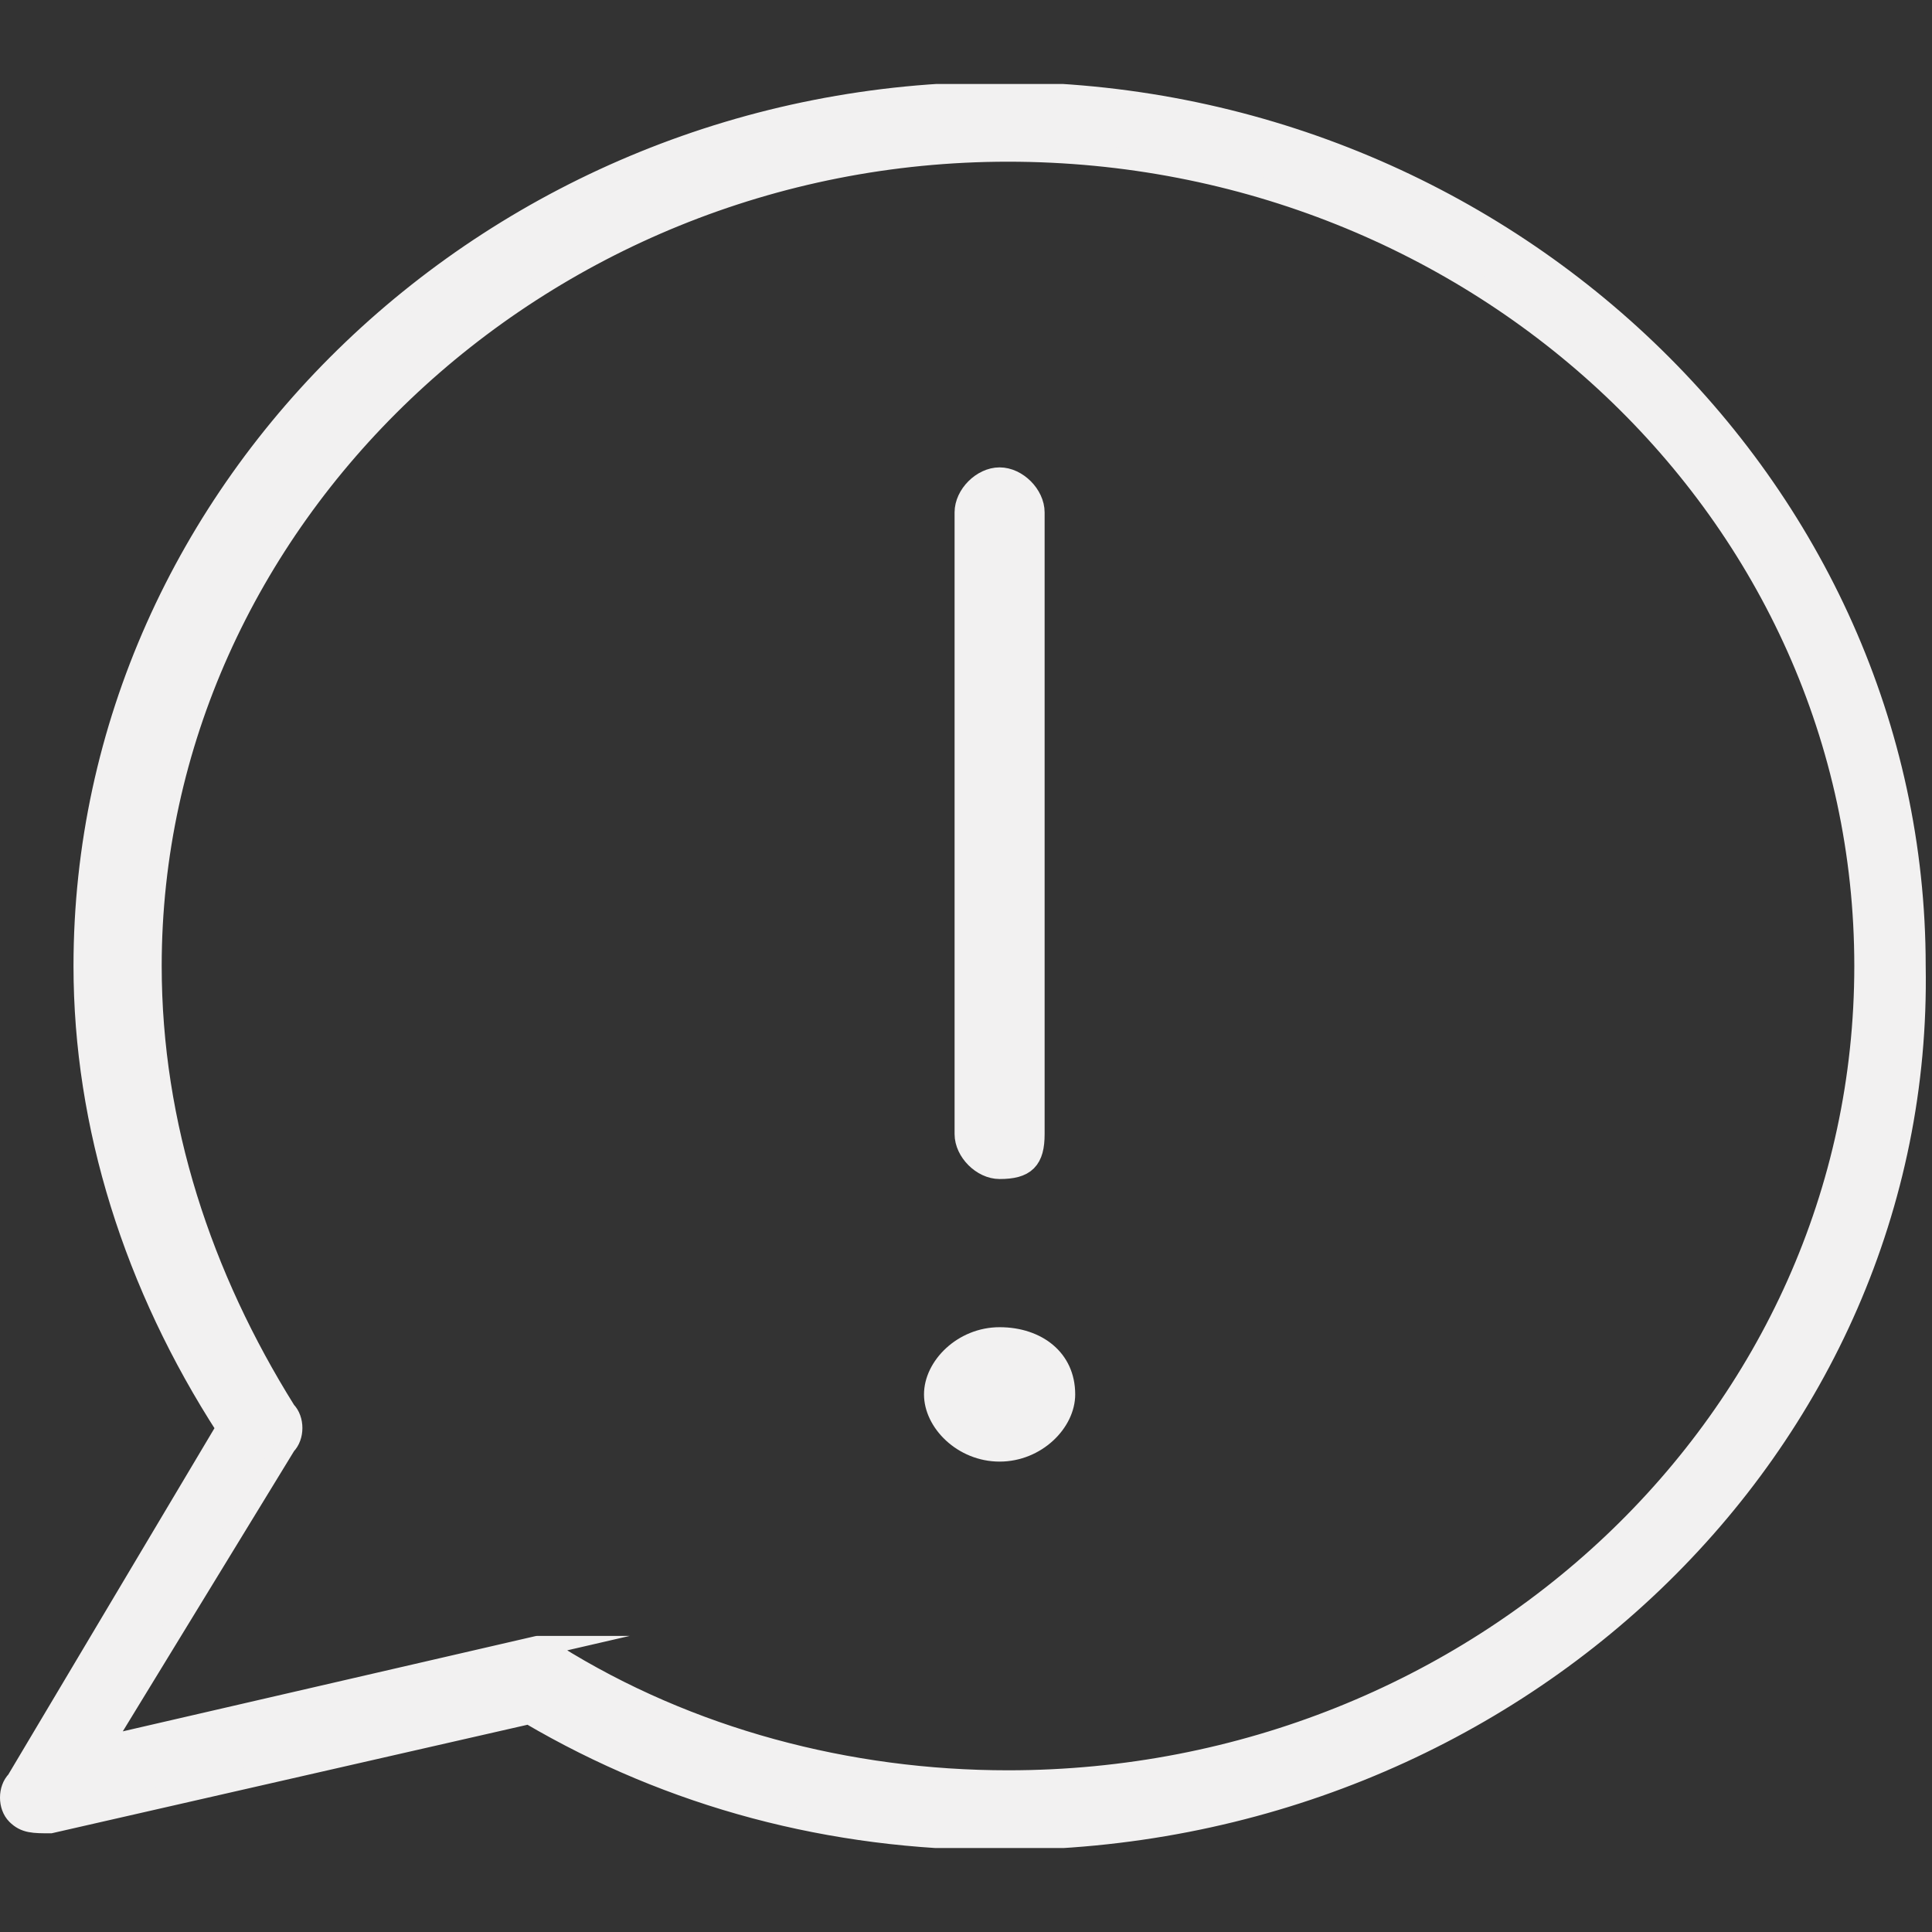 <?xml version="1.0" encoding="utf-8"?>
<!-- Generator: Adobe Illustrator 19.2.1, SVG Export Plug-In . SVG Version: 6.00 Build 0)  -->
<svg version="1.1" id="Layer_1" xmlns="http://www.w3.org/2000/svg" xmlns:xlink="http://www.w3.org/1999/xlink" x="0px" y="0px"
	 viewBox="0 0 23 23" style="enable-background:new 0 0 23 23;" xml:space="preserve">
<rect x="0" y="0" width="23" height="23" fill="#333333" stroke="none"/>
<style type="text/css">
	.st0{clip-path:url(#SVGID_2_);fill:#F2F1F1;}
	.st1{clip-path:url(#SVGID_2_);fill:none;stroke:#F2F1F1;stroke-width:0.272;stroke-miterlimit:10;}
	.st2{clip-path:url(#SVGID_2_);fill:none;stroke:#F2F1F1;stroke-width:0.25;stroke-miterlimit:10;}
</style>
<g>
	<defs>
		<rect id="SVGID_1_" y="1" width="23" height="21"/>
	</defs>
	<clipPath id="SVGID_2_">
		<use xlink:href="#SVGID_1_"  style="overflow:visible;"/>
	</clipPath>
	<path class="st0" d="M11.9,13.9c-0.2,0-0.4-0.2-0.4-0.4V6.1c0-0.2,0.2-0.4,0.4-0.4c0.2,0,0.4,0.2,0.4,0.4v7.4
		C12.3,13.8,12.2,13.9,11.9,13.9"/>
	<path class="st1" d="M11.9,13.9c-0.2,0-0.4-0.2-0.4-0.4V6.1c0-0.2,0.2-0.4,0.4-0.4c0.2,0,0.4,0.2,0.4,0.4v7.4
		C12.3,13.8,12.2,13.9,11.9,13.9z"/>
	<path class="st0" d="M12.8,16.6c0,0.4-0.4,0.8-0.9,0.8s-0.9-0.4-0.9-0.8c0-0.4,0.4-0.8,0.9-0.8S12.8,16.1,12.8,16.6"/>
	<path class="st0" d="M6.4,19.6c0.1,0,0.1,0,0.2,0.1c1.6,1,3.5,1.5,5.4,1.5c5.6,0,10.2-4.3,10.2-9.7s-4.6-9.7-10.2-9.7
		S1.8,6.2,1.8,11.5c0,1.9,0.6,3.7,1.6,5.3c0.1,0.1,0.1,0.3,0,0.4l-2.2,3.6L6.4,19.6C6.3,19.6,6.3,19.6,6.4,19.6 M11.9,21.9
		c-2,0-3.9-0.5-5.6-1.5l-5.7,1.3c-0.2,0-0.3,0-0.4-0.1c-0.1-0.1-0.1-0.3,0-0.4L2.7,17C1.6,15.3,1,13.4,1,11.5
		C1,5.8,5.9,1.1,11.9,1.1s10.9,4.7,10.9,10.4C22.9,17.2,18,21.9,11.9,21.9"/>
	<path class="st2" d="M6.4,19.6c0.1,0,0.1,0,0.2,0.1c1.6,1,3.5,1.5,5.4,1.5c5.6,0,10.2-4.3,10.2-9.7s-4.6-9.7-10.2-9.7
		S1.8,6.2,1.8,11.5c0,1.9,0.6,3.7,1.6,5.3c0.1,0.1,0.1,0.3,0,0.4l-2.2,3.6L6.4,19.6C6.3,19.6,6.3,19.6,6.4,19.6z M11.9,21.9
		c-2,0-3.9-0.5-5.6-1.5l-5.7,1.3c-0.2,0-0.3,0-0.4-0.1c-0.1-0.1-0.1-0.3,0-0.4L2.7,17C1.6,15.3,1,13.4,1,11.5
		C1,5.8,5.9,1.1,11.9,1.1s10.9,4.7,10.9,10.4C22.9,17.2,18,21.9,11.9,21.9z"/>
</g>
</svg>
